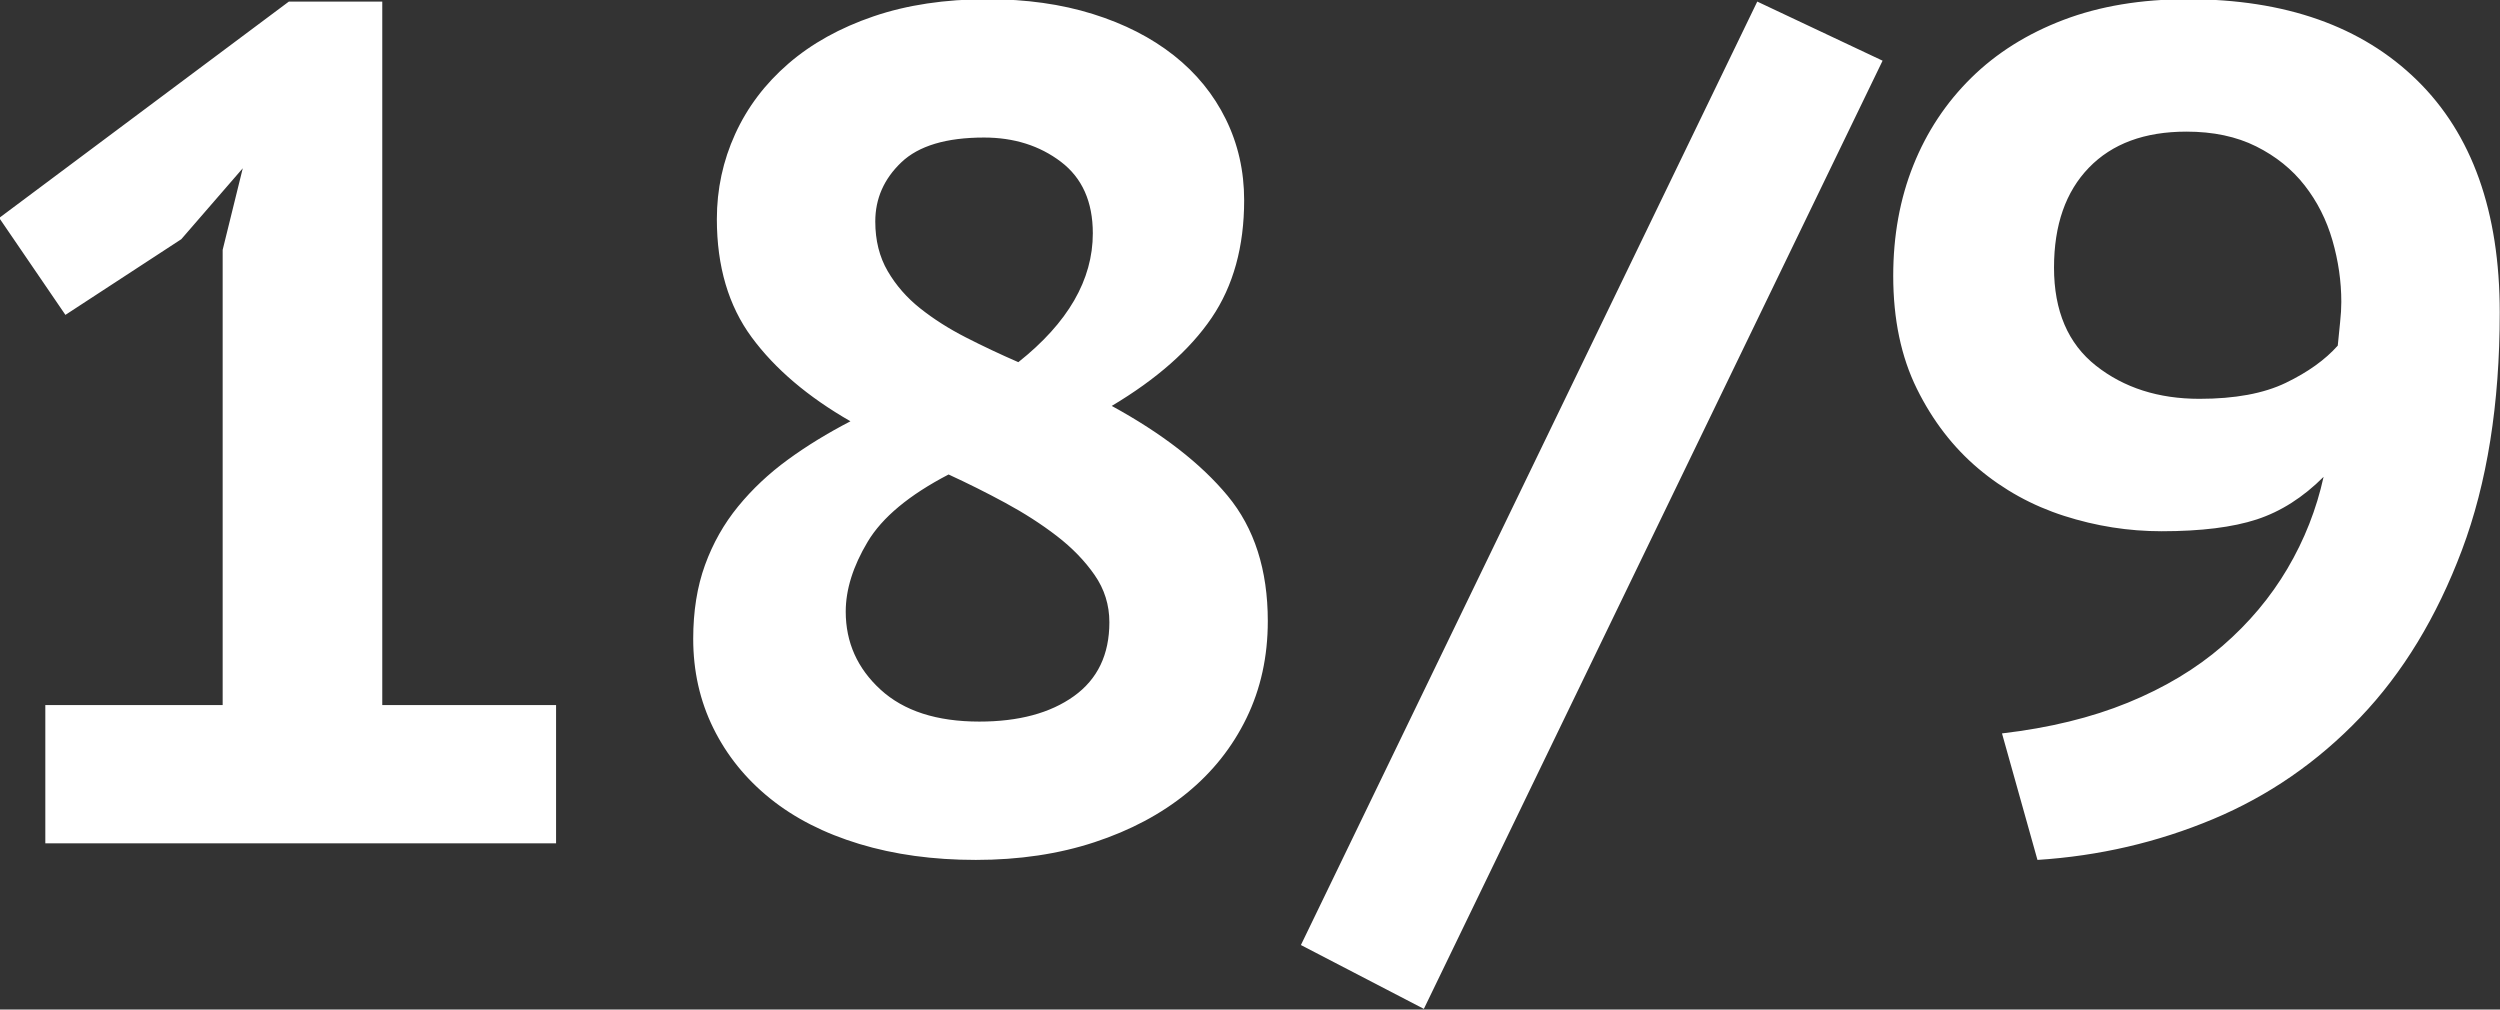 <svg xmlns="http://www.w3.org/2000/svg" xmlns:xlink="http://www.w3.org/1999/xlink" preserveAspectRatio="xMidYMid" width="38.062" height="15.37" viewBox="0 0 38.062 15.37">
  <rect x="0" y="0" width="38.062" height="15.37" fill="#333333" stroke="none"/>
  <defs>
    <style>
      .cls-1 {
        fill: #fff;
        fill-rule: evenodd;
      }
    </style>
  </defs>
  <path d="M37.482,8.376 C37.098,9.396 36.582,10.245 35.934,10.923 C35.286,11.601 34.539,12.117 33.693,12.471 C32.847,12.825 31.956,13.032 31.020,13.092 L30.480,11.166 C31.200,11.082 31.839,10.926 32.397,10.698 C32.955,10.470 33.435,10.182 33.837,9.834 C34.239,9.486 34.569,9.093 34.827,8.655 C35.085,8.217 35.268,7.752 35.376,7.260 C35.064,7.572 34.725,7.788 34.359,7.908 C33.993,8.028 33.510,8.088 32.910,8.088 C32.406,8.088 31.911,8.010 31.425,7.854 C30.939,7.698 30.504,7.458 30.120,7.134 C29.736,6.810 29.424,6.405 29.184,5.919 C28.944,5.433 28.824,4.860 28.824,4.200 C28.824,3.588 28.926,3.027 29.130,2.517 C29.334,2.007 29.628,1.563 30.012,1.185 C30.396,0.807 30.864,0.513 31.416,0.303 C31.968,0.093 32.598,-0.012 33.306,-0.012 C34.794,-0.012 35.958,0.399 36.798,1.221 C37.638,2.043 38.058,3.222 38.058,4.758 C38.058,6.150 37.866,7.356 37.482,8.376 ZM35.511,3.660 C35.421,3.348 35.280,3.069 35.088,2.823 C34.896,2.577 34.650,2.379 34.350,2.229 C34.050,2.079 33.696,2.004 33.288,2.004 C32.652,2.004 32.157,2.187 31.803,2.553 C31.449,2.919 31.272,3.426 31.272,4.074 C31.272,4.734 31.485,5.232 31.911,5.568 C32.337,5.904 32.862,6.072 33.486,6.072 C34.026,6.072 34.464,5.991 34.800,5.829 C35.136,5.667 35.400,5.478 35.592,5.262 C35.604,5.130 35.616,5.010 35.628,4.902 C35.640,4.794 35.646,4.692 35.646,4.596 C35.646,4.284 35.601,3.972 35.511,3.660 ZM19.806,14.388 L26.754,0.024 L28.662,0.924 L21.678,15.360 L19.806,14.388 ZM19.302,9.456 C19.302,9.996 19.194,10.488 18.978,10.932 C18.762,11.376 18.459,11.757 18.069,12.075 C17.679,12.393 17.211,12.642 16.665,12.822 C16.119,13.002 15.516,13.092 14.856,13.092 C14.208,13.092 13.617,13.011 13.083,12.849 C12.549,12.687 12.096,12.456 11.724,12.156 C11.352,11.856 11.064,11.499 10.860,11.085 C10.656,10.671 10.554,10.218 10.554,9.726 C10.554,9.306 10.614,8.931 10.734,8.601 C10.854,8.271 11.022,7.974 11.238,7.710 C11.454,7.446 11.706,7.209 11.994,6.999 C12.282,6.789 12.600,6.594 12.948,6.414 C12.300,6.042 11.799,5.616 11.445,5.136 C11.091,4.656 10.914,4.056 10.914,3.336 C10.914,2.880 11.007,2.448 11.193,2.040 C11.379,1.632 11.649,1.275 12.003,0.969 C12.357,0.663 12.789,0.423 13.299,0.249 C13.809,0.075 14.388,-0.012 15.036,-0.012 C15.624,-0.012 16.158,0.063 16.638,0.213 C17.118,0.363 17.529,0.573 17.871,0.843 C18.213,1.113 18.477,1.437 18.663,1.815 C18.849,2.193 18.942,2.604 18.942,3.048 C18.942,3.756 18.777,4.353 18.447,4.839 C18.117,5.325 17.610,5.772 16.926,6.180 C17.694,6.600 18.282,7.056 18.690,7.548 C19.098,8.040 19.302,8.676 19.302,9.456 ZM16.152,2.463 C15.828,2.217 15.438,2.094 14.982,2.094 C14.406,2.094 13.986,2.220 13.722,2.472 C13.458,2.724 13.326,3.024 13.326,3.372 C13.326,3.660 13.389,3.912 13.515,4.128 C13.641,4.344 13.806,4.533 14.010,4.695 C14.214,4.857 14.445,5.004 14.703,5.136 C14.961,5.268 15.228,5.394 15.504,5.514 C16.260,4.914 16.638,4.260 16.638,3.552 C16.638,3.072 16.476,2.709 16.152,2.463 ZM16.665,8.754 C16.515,8.538 16.323,8.340 16.089,8.160 C15.855,7.980 15.594,7.812 15.306,7.656 C15.018,7.500 14.730,7.356 14.442,7.224 C13.842,7.536 13.431,7.878 13.209,8.250 C12.987,8.622 12.876,8.976 12.876,9.312 C12.876,9.780 13.053,10.176 13.407,10.500 C13.761,10.824 14.262,10.986 14.910,10.986 C15.510,10.986 15.990,10.857 16.350,10.599 C16.710,10.341 16.890,9.966 16.890,9.474 C16.890,9.210 16.815,8.970 16.665,8.754 ZM0.690,10.734 L3.390,10.734 L3.390,3.804 L3.696,2.562 L2.760,3.642 L0.996,4.794 L-0.012,3.318 L4.398,0.024 L5.820,0.024 L5.820,10.734 L8.466,10.734 L8.466,12.840 L0.690,12.840 L0.690,10.734 Z" class="cls-1"/>
</svg>
